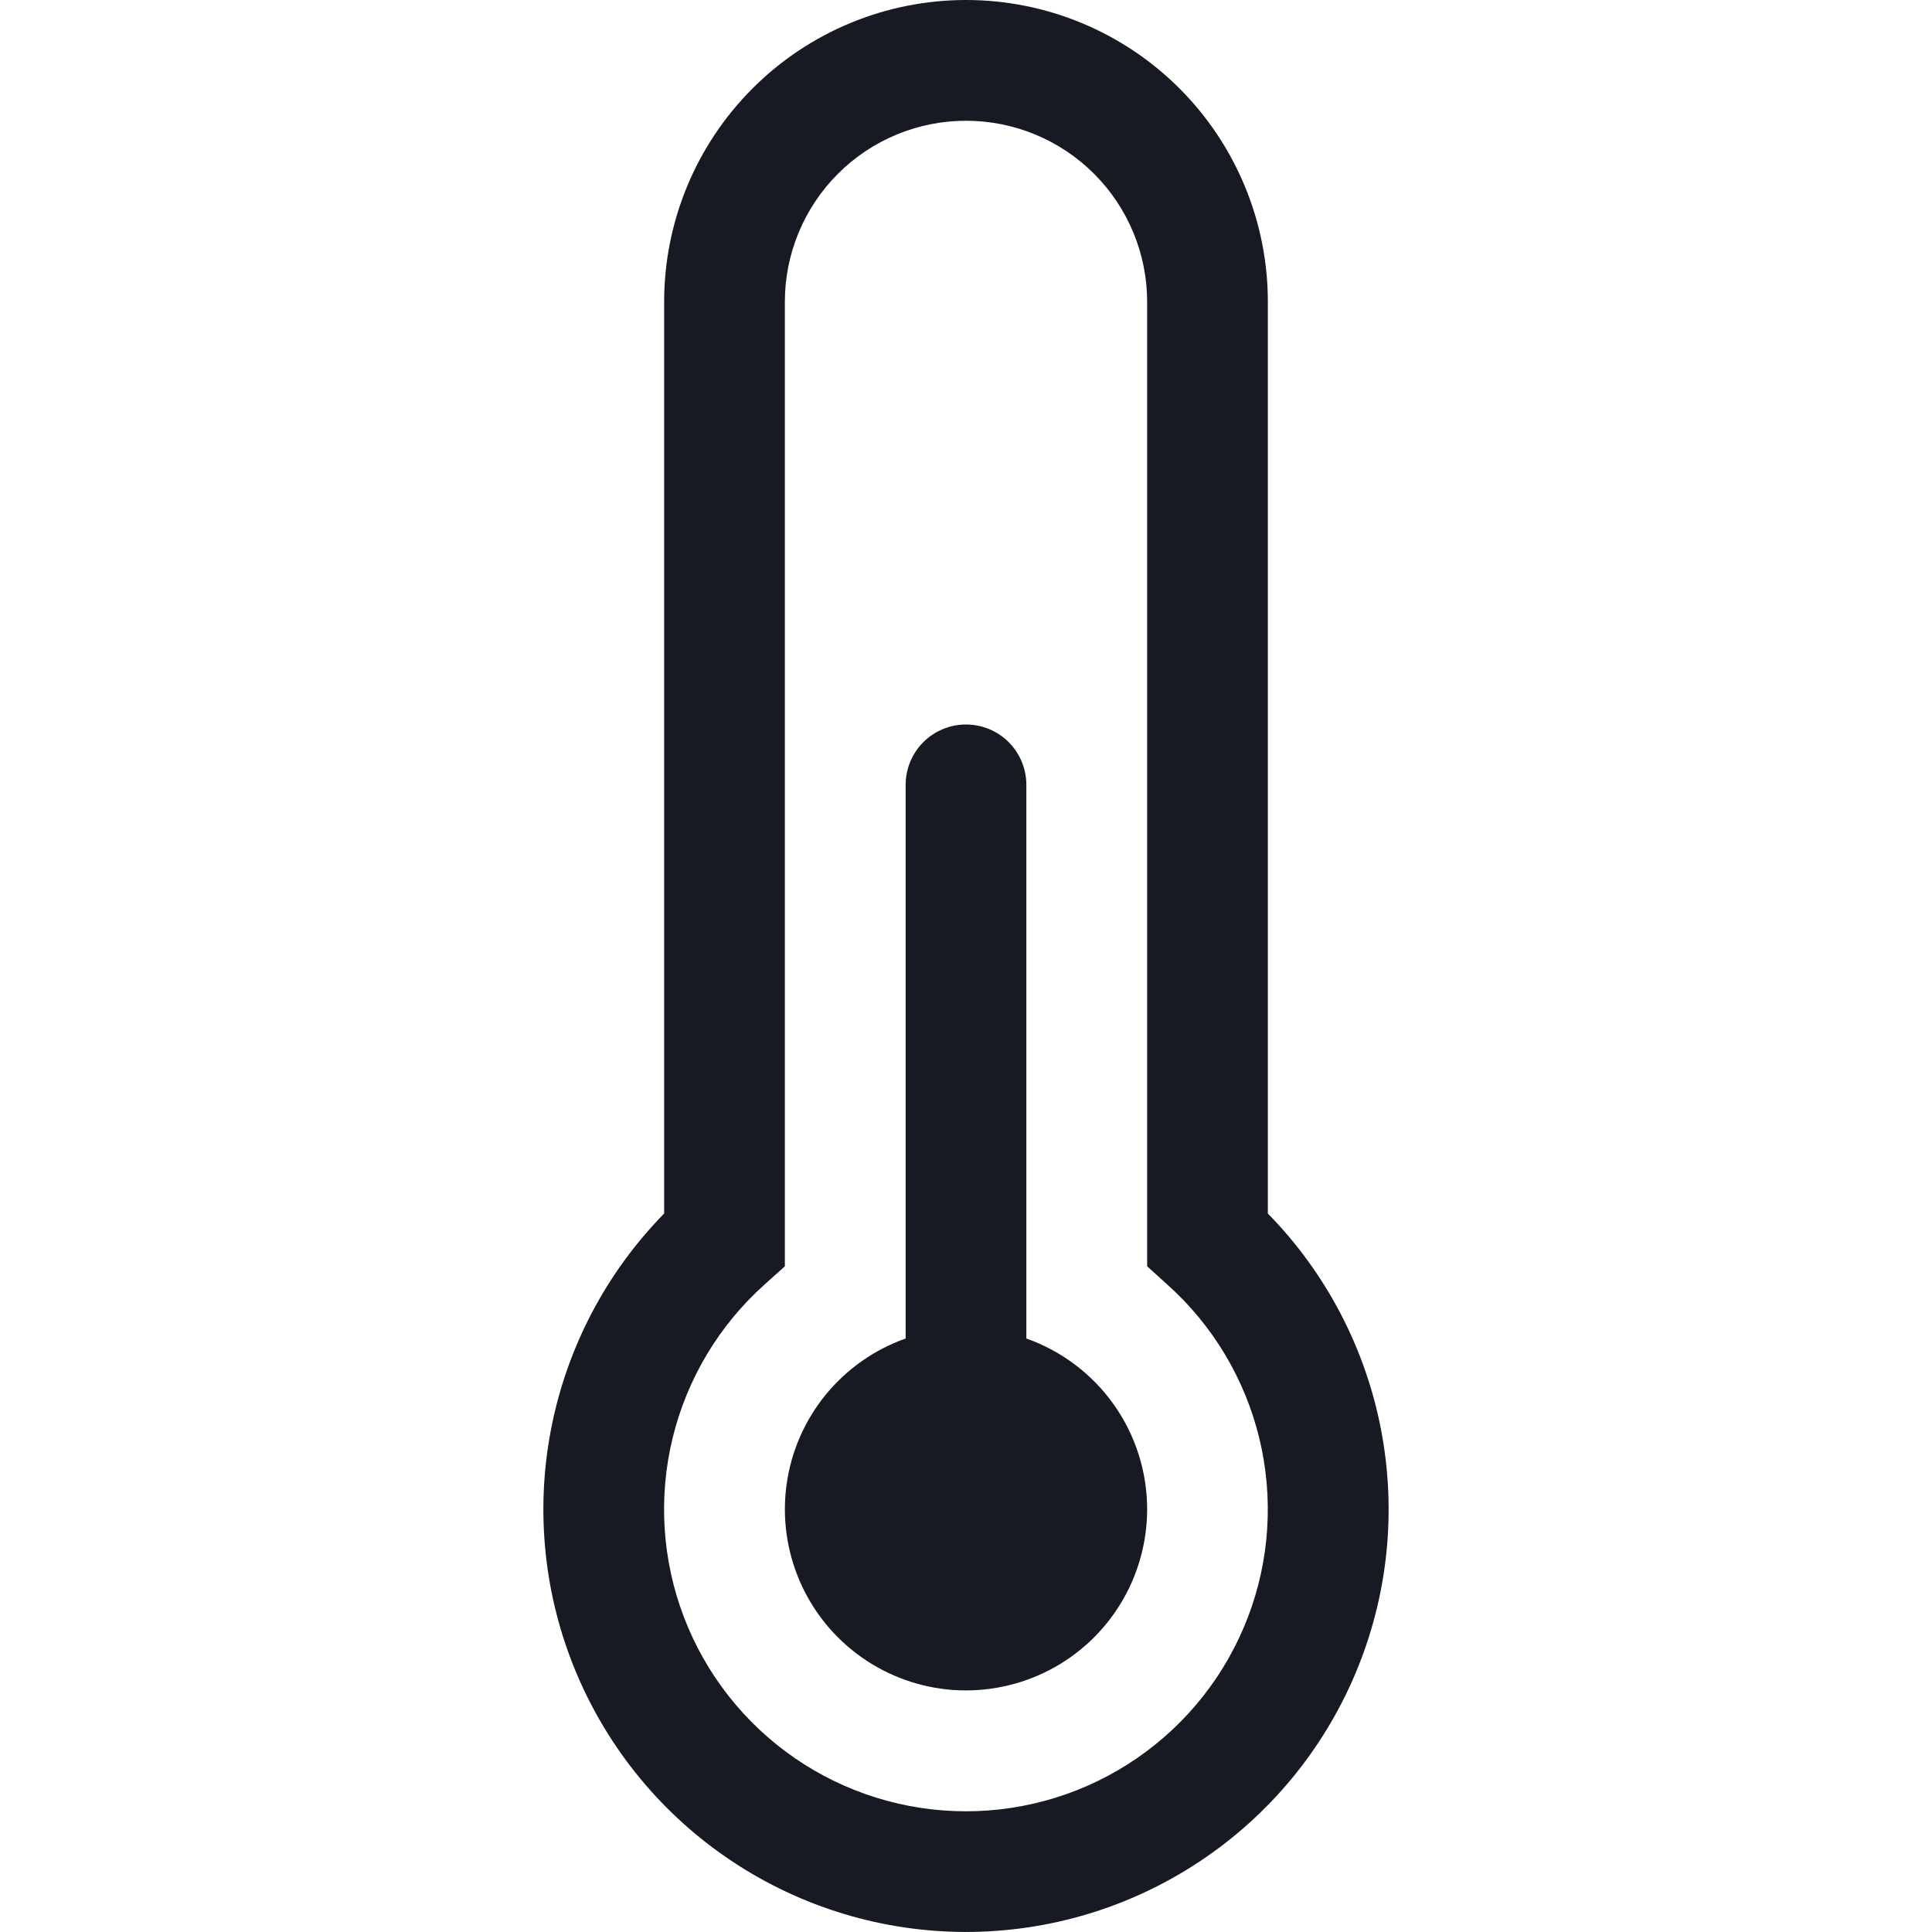 <svg width="42" height="42" viewBox="0 0 42 42" fill="none" xmlns="http://www.w3.org/2000/svg">
<path d="M24.938 32.812C24.937 33.534 24.738 34.242 24.363 34.858C23.988 35.475 23.45 35.976 22.809 36.308C22.168 36.639 21.448 36.788 20.728 36.739C20.008 36.689 19.315 36.442 18.726 36.025C18.137 35.608 17.673 35.037 17.387 34.375C17.1 33.712 17.001 32.984 17.1 32.269C17.199 31.554 17.493 30.88 17.949 30.321C18.406 29.762 19.007 29.339 19.688 29.098V17.062C19.688 16.714 19.826 16.381 20.072 16.134C20.318 15.888 20.652 15.75 21 15.75C21.348 15.75 21.682 15.888 21.928 16.134C22.174 16.381 22.312 16.714 22.312 17.062V29.098C23.081 29.37 23.745 29.873 24.216 30.538C24.686 31.203 24.938 31.998 24.938 32.812Z" fill="#171923"/>
<path d="M14.438 6.562C14.438 4.822 15.129 3.153 16.36 1.922C17.59 0.691 19.259 0 21 0C22.741 0 24.41 0.691 25.64 1.922C26.871 3.153 27.562 4.822 27.562 6.562V26.381C28.829 27.674 29.685 29.311 30.024 31.088C30.364 32.865 30.171 34.703 29.47 36.37C28.769 38.038 27.592 39.462 26.085 40.463C24.578 41.465 22.809 41.999 21 41.999C19.191 41.999 17.422 41.465 15.915 40.463C14.408 39.462 13.231 38.038 12.53 36.37C11.829 34.703 11.636 32.865 11.976 31.088C12.315 29.311 13.171 27.674 14.438 26.381V6.562ZM21 2.625C19.956 2.625 18.954 3.04 18.216 3.778C17.477 4.517 17.062 5.518 17.062 6.562V27.528L16.624 27.922C15.633 28.808 14.935 29.974 14.621 31.266C14.308 32.557 14.394 33.914 14.868 35.155C15.342 36.397 16.182 37.465 17.277 38.219C18.372 38.973 19.67 39.376 20.999 39.376C22.328 39.376 23.626 38.973 24.72 38.219C25.815 37.465 26.655 36.397 27.129 35.155C27.604 33.914 27.689 32.557 27.376 31.266C27.062 29.974 26.364 28.808 25.373 27.922L24.938 27.528V6.562C24.938 5.518 24.523 4.517 23.784 3.778C23.046 3.04 22.044 2.625 21 2.625Z" fill="#171923"/>
</svg>
